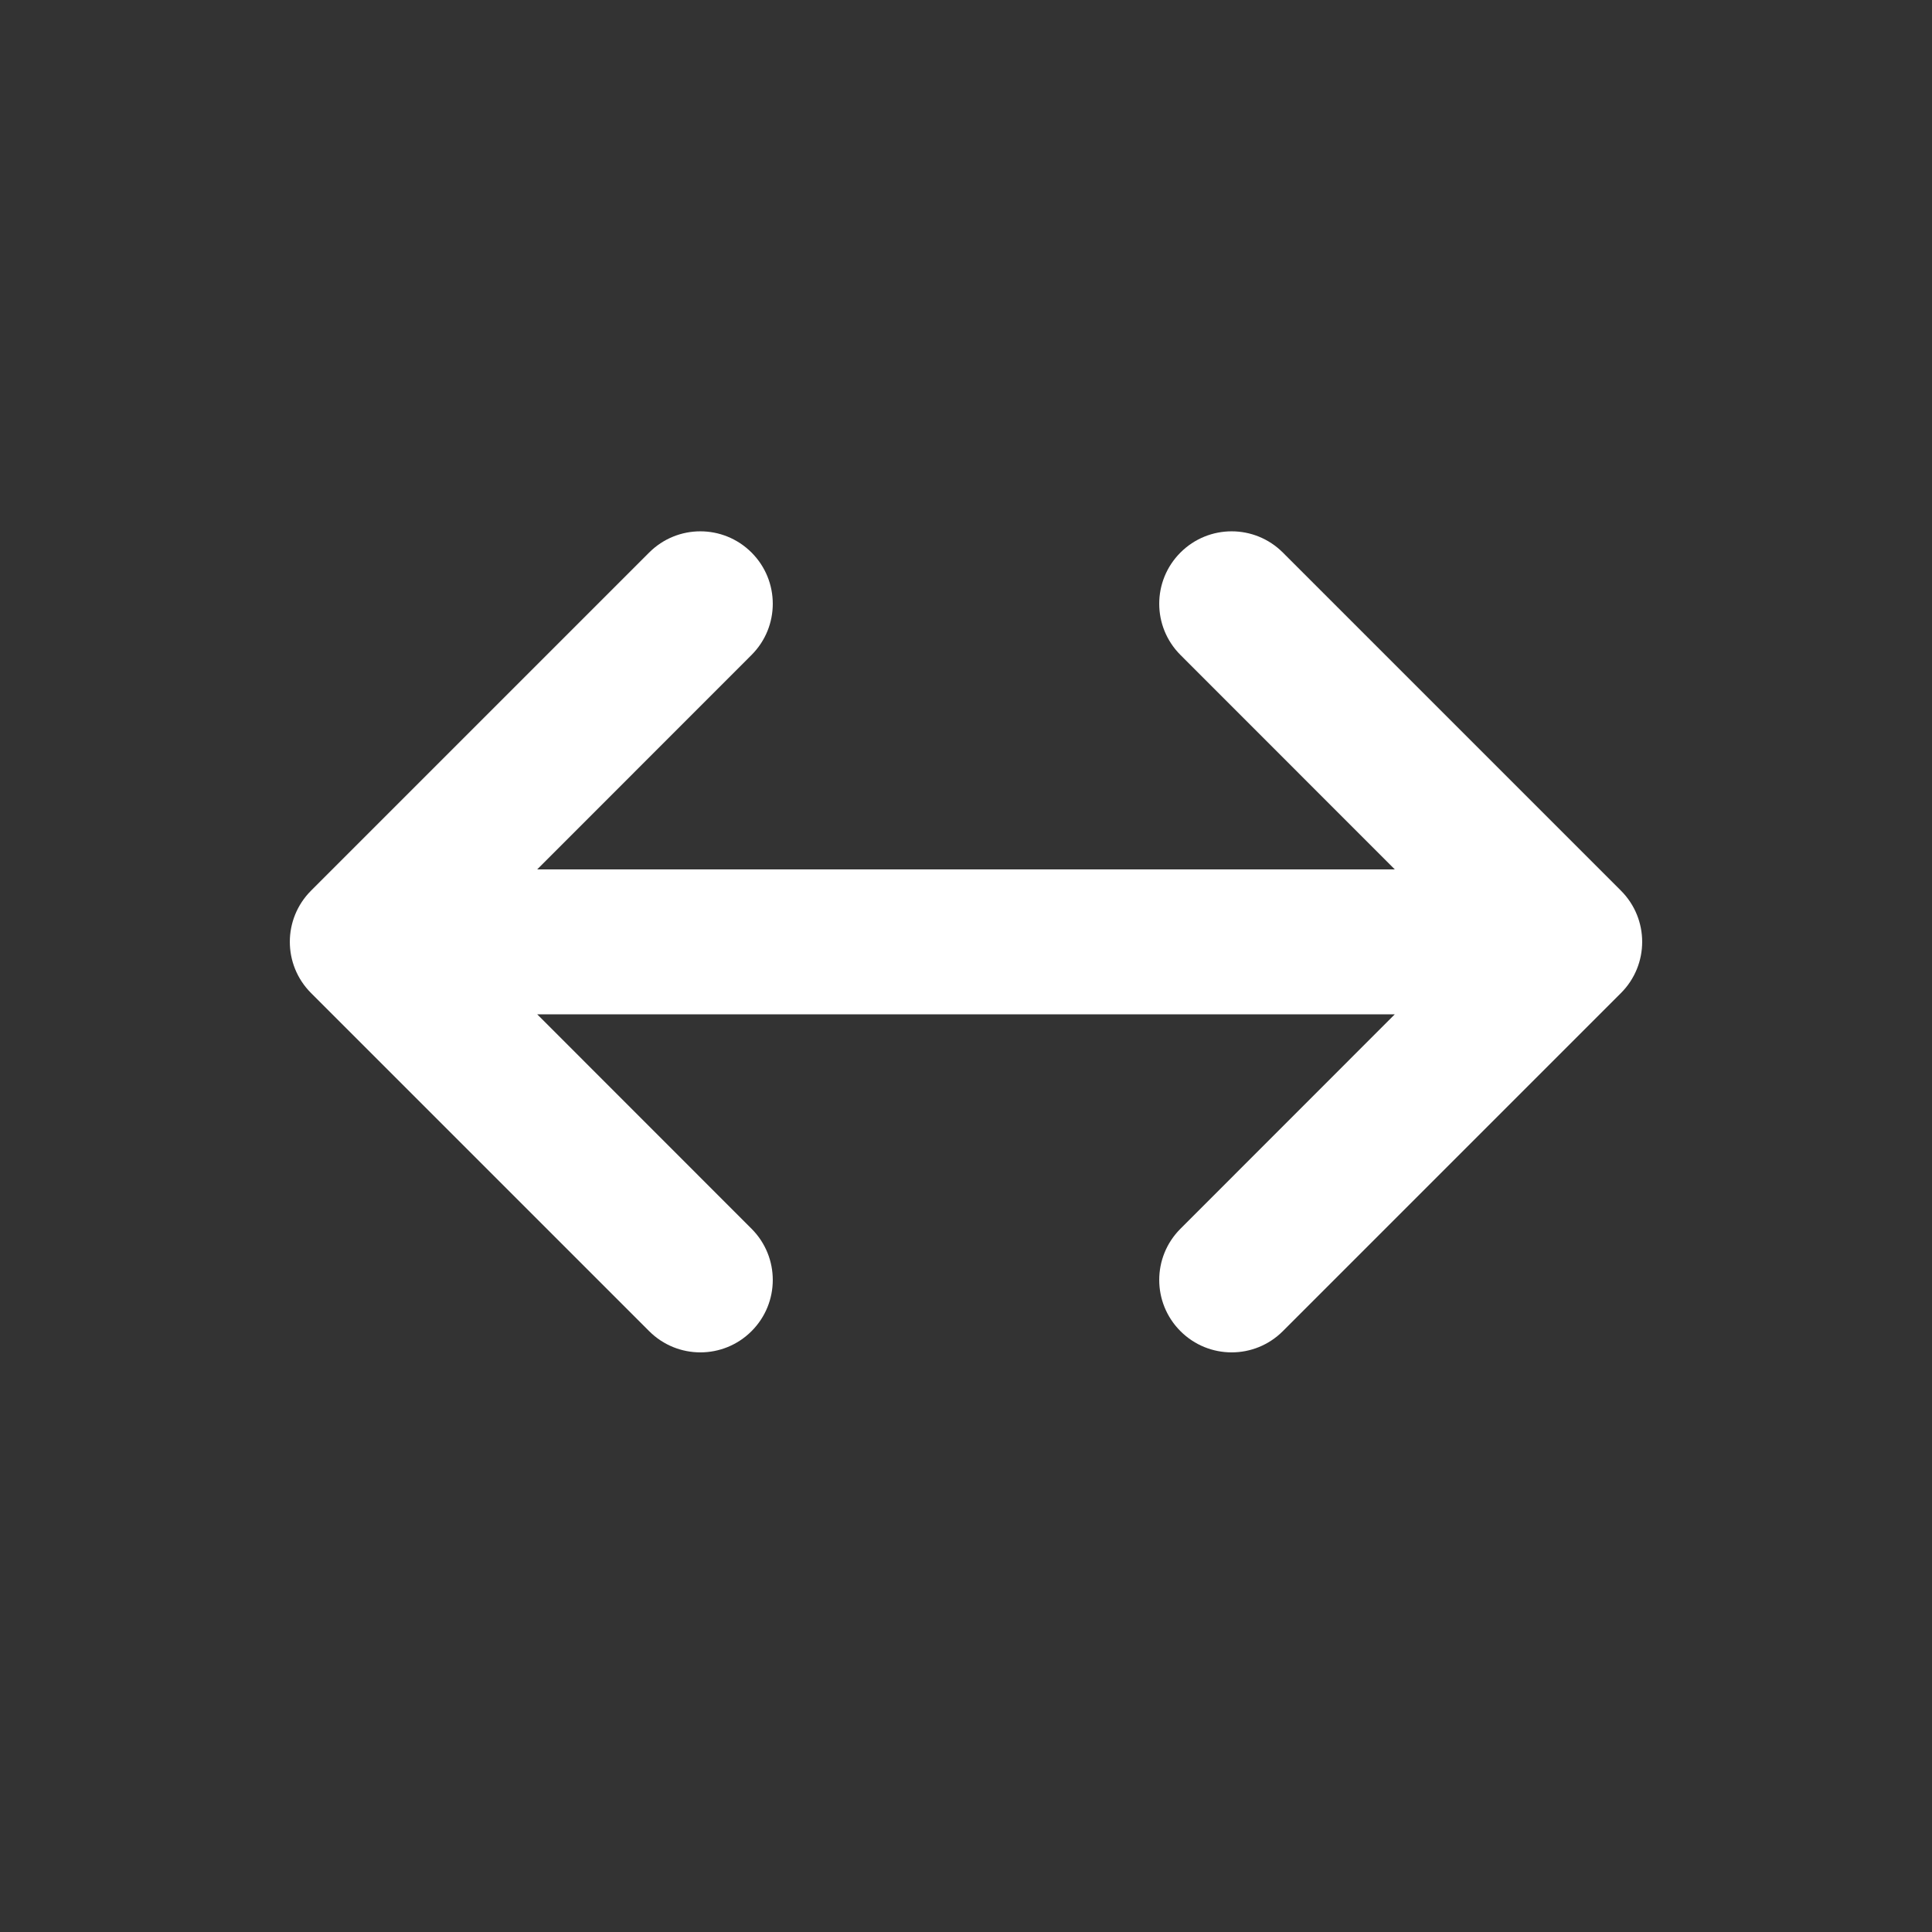 <svg width="20" height="20" viewBox="0 0 20 20" fill="none" xmlns="http://www.w3.org/2000/svg">
<rect x="0" y="0" width="20" height="20" fill="#333333" stroke="none"/>
<path d="M7.78 5.72C8.073 6.013 8.073 6.487 7.78 6.78L5.561 9H14.439L12.22 6.78C11.927 6.487 11.927 6.013 12.22 5.72C12.513 5.427 12.987 5.427 13.28 5.72L16.78 9.22C17.073 9.513 17.073 9.987 16.78 10.28L13.28 13.78C12.987 14.073 12.513 14.073 12.22 13.78C11.927 13.487 11.927 13.013 12.22 12.72L14.439 10.5H5.561L7.78 12.72C8.073 13.013 8.073 13.487 7.78 13.78C7.487 14.073 7.013 14.073 6.72 13.78L3.22 10.28C2.927 9.987 2.927 9.513 3.22 9.22L6.72 5.72C7.013 5.427 7.487 5.427 7.78 5.72Z" fill="#ffffff"/>
</svg>

